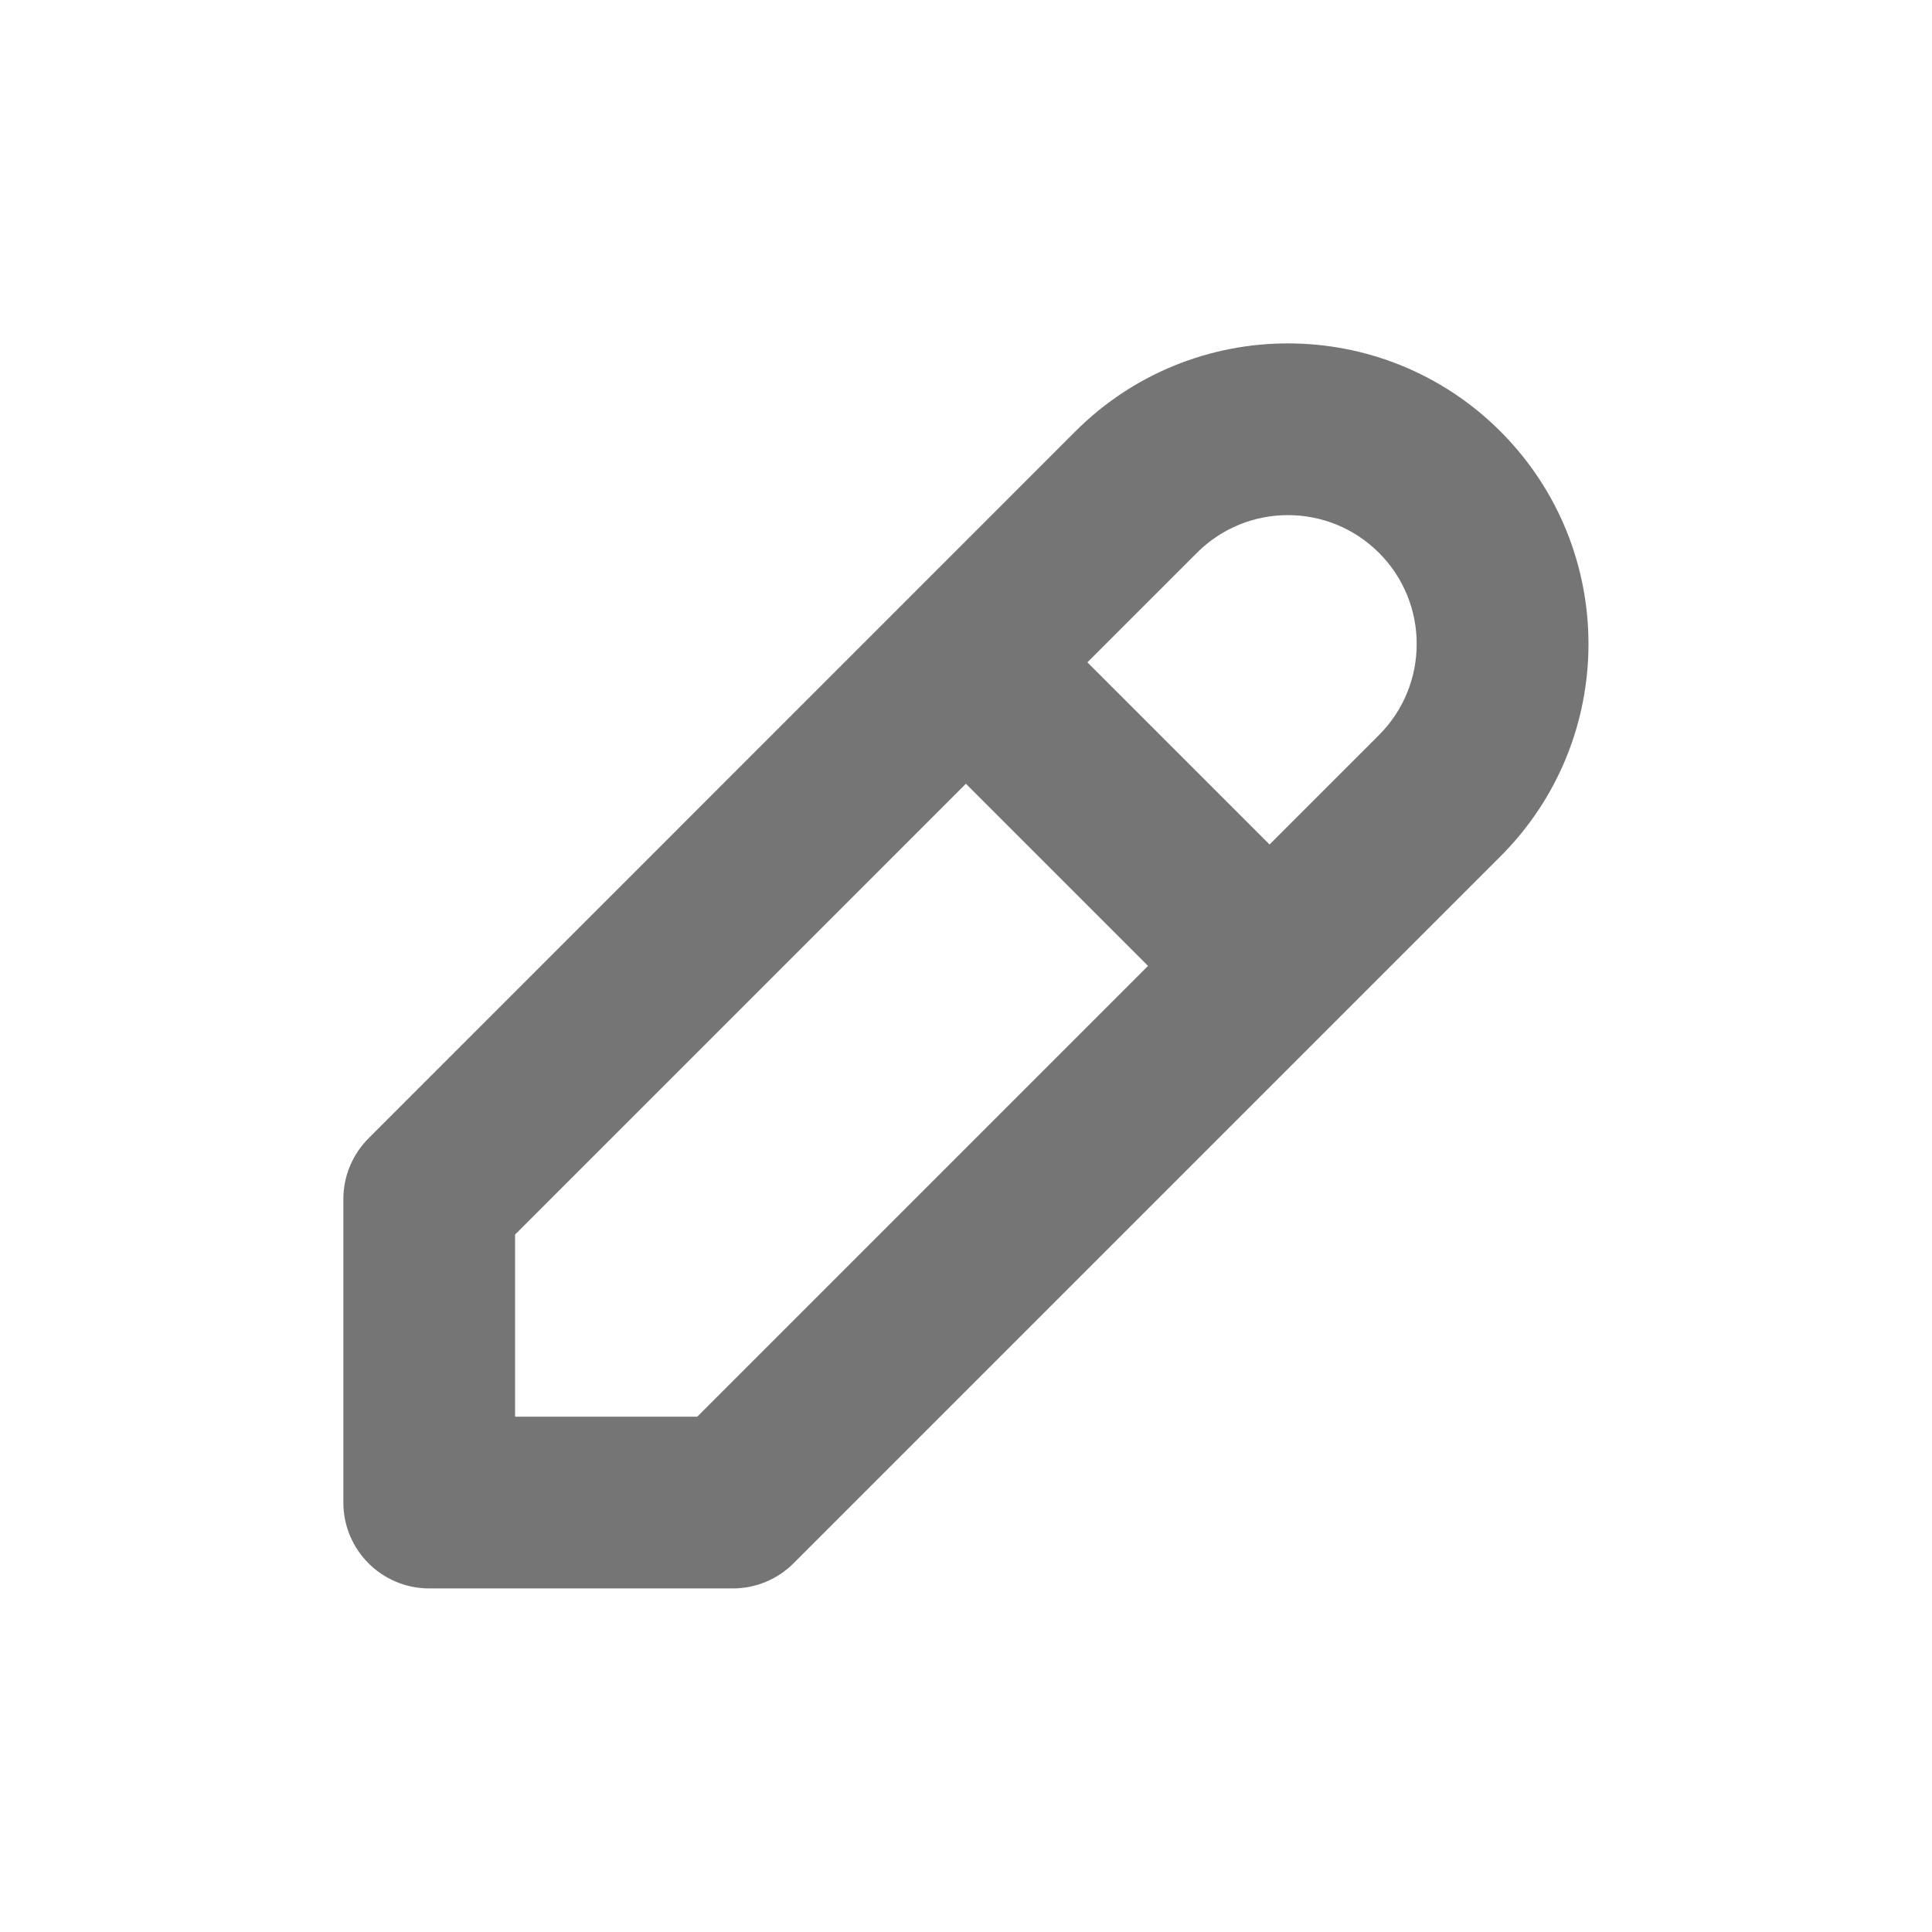 <svg width="18" height="18" viewBox="0 0 18 18" fill="none" xmlns="http://www.w3.org/2000/svg">
<path fill-rule="evenodd" clip-rule="evenodd" d="M12.848 5.151C12.379 4.682 11.619 4.682 11.151 5.151L10.131 6.171L11.828 7.868L12.848 6.848C13.316 6.379 13.316 5.619 12.848 5.151ZM10.696 8.999L8.999 7.302L4.799 11.502L4.799 13.199H6.496L10.696 8.999ZM10.019 4.019C11.113 2.926 12.886 2.926 13.979 4.019C15.073 5.113 15.073 6.886 13.979 7.979L7.393 14.565C7.243 14.715 7.04 14.799 6.828 14.799H3.999C3.557 14.799 3.199 14.441 3.199 13.999L3.199 11.171C3.199 10.959 3.284 10.755 3.434 10.605L10.019 4.019Z" fill="#2C2C2C" fill-opacity="0.65"/>
</svg>
